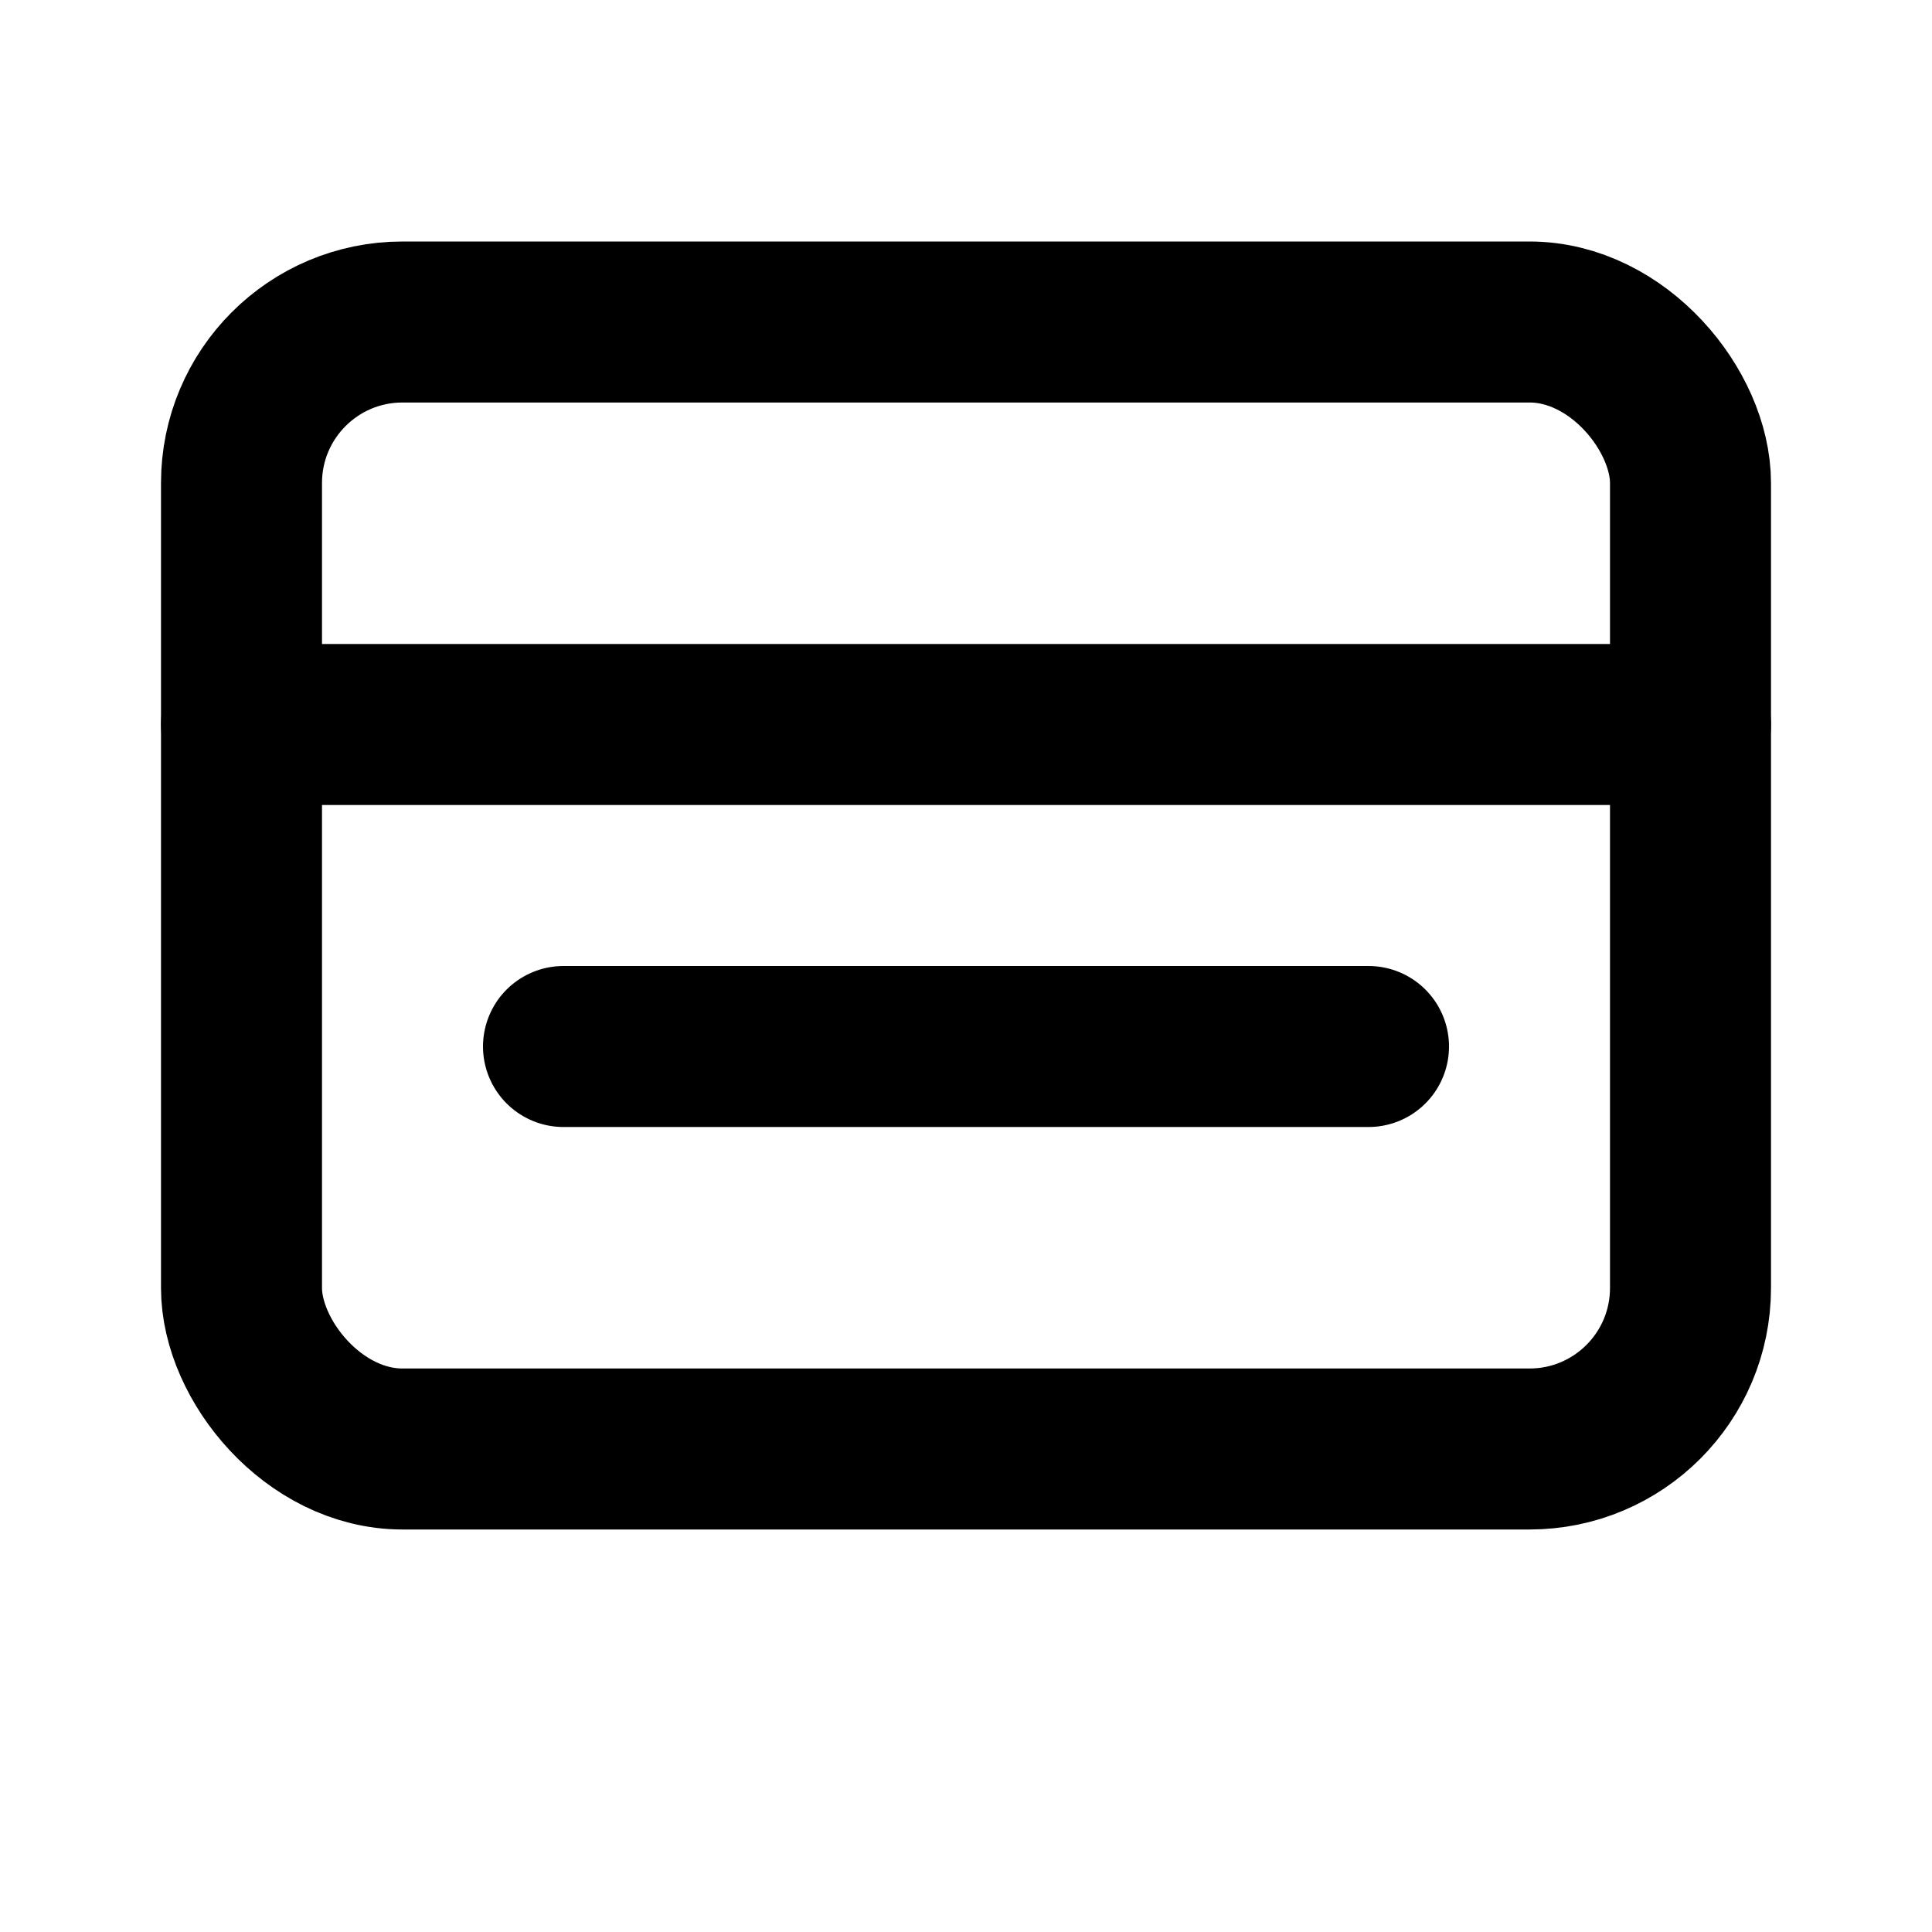 <svg xmlns="http://www.w3.org/2000/svg" width="24" height="24" viewBox="0 0 24 24" stroke="currentColor" stroke-width="2" fill="none" stroke-linecap="round" stroke-linejoin="round"><rect x='3' y='4' width='18' height='14' rx='2' ry='2'/><path d='M3 9h18'/><path d='M7 13h10'/></svg>
